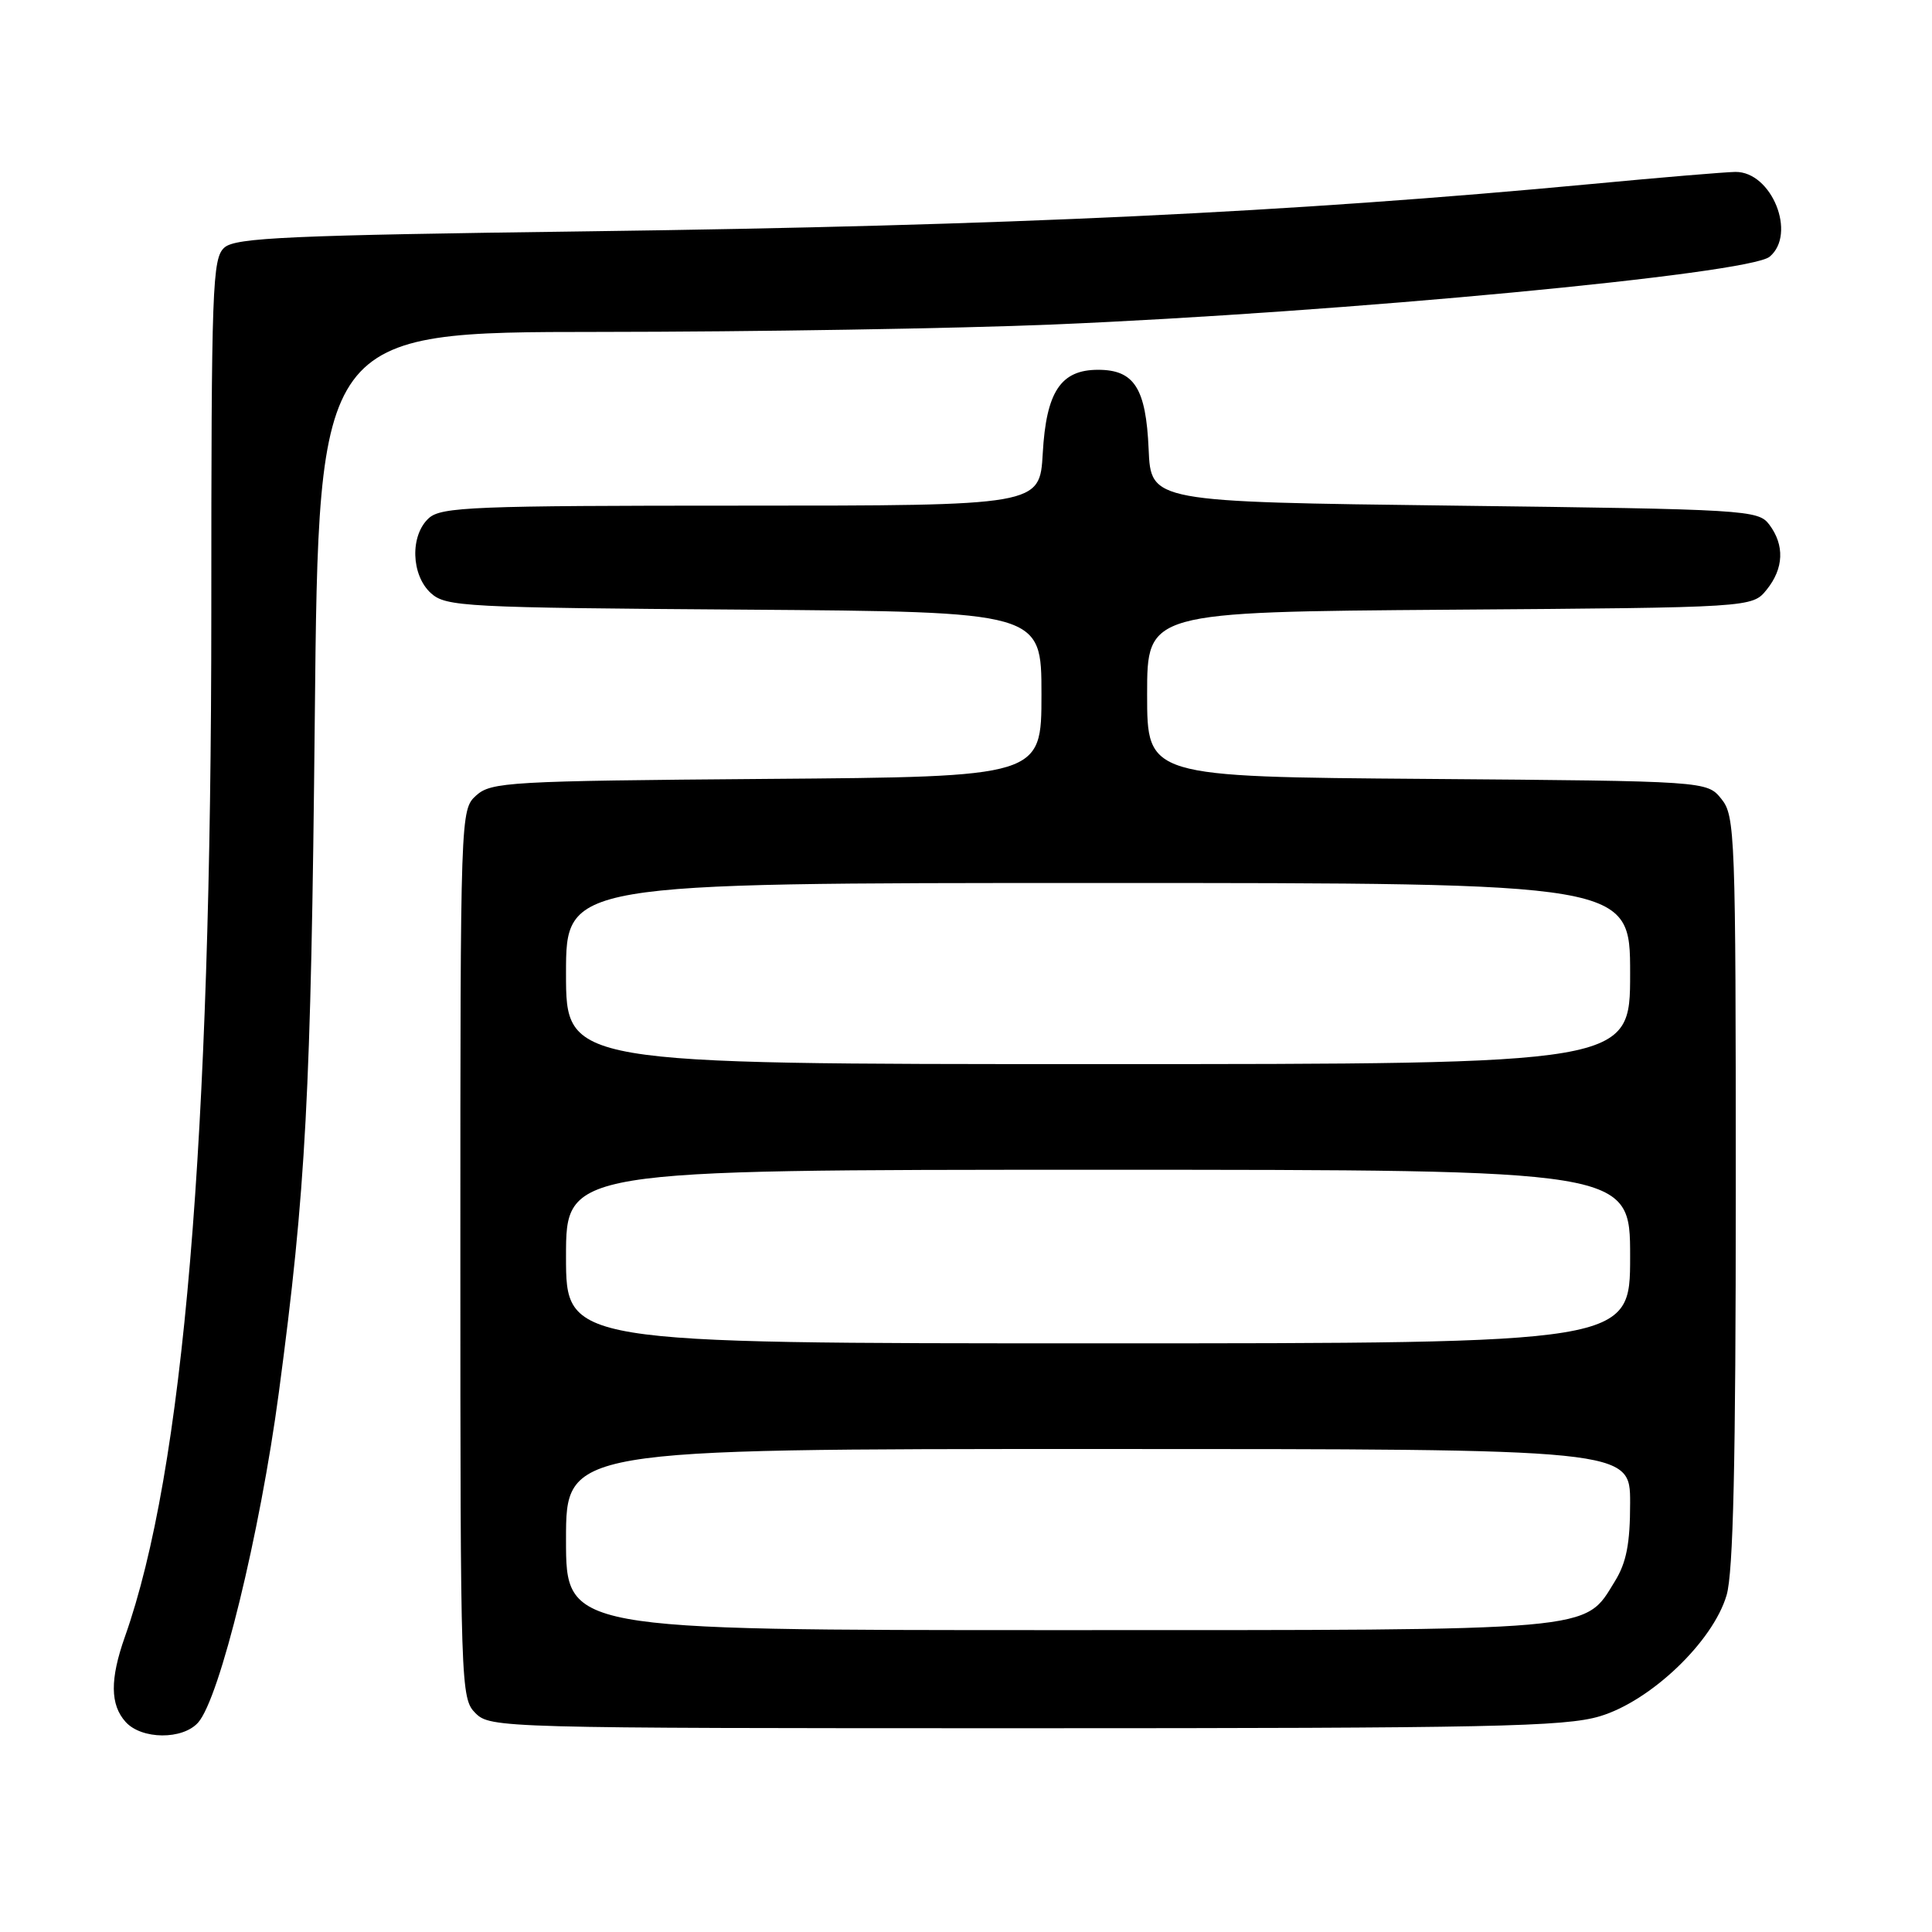 <?xml version="1.0" encoding="UTF-8" standalone="no"?>
<!DOCTYPE svg PUBLIC "-//W3C//DTD SVG 1.1//EN" "http://www.w3.org/Graphics/SVG/1.1/DTD/svg11.dtd" >
<svg xmlns="http://www.w3.org/2000/svg" xmlns:xlink="http://www.w3.org/1999/xlink" version="1.1" viewBox="0 0 256 256">
 <g >
 <path fill="currentColor"
d=" M 26.25 228.25 C 29.12 225.02 34.46 203.20 36.95 184.50 C 40.54 157.59 41.21 145.11 41.71 95.25 C 42.22 44.00 42.22 44.00 79.36 43.98 C 99.79 43.97 126.85 43.53 139.50 43.00 C 177.95 41.39 231.72 36.30 234.48 34.02 C 238.11 31.01 234.76 22.72 229.94 22.78 C 228.60 22.80 220.07 23.51 211.00 24.37 C 170.89 28.15 133.46 29.92 78.00 30.65 C 38.38 31.17 31.24 31.49 29.75 32.79 C 28.13 34.20 28.00 37.79 28.00 81.14 C 28.00 151.31 24.32 194.92 16.55 216.88 C 14.56 222.51 14.59 225.89 16.65 228.17 C 18.77 230.51 24.20 230.55 26.25 228.25 Z  M 211.97 227.42 C 218.70 225.42 226.97 217.54 228.78 211.38 C 229.67 208.40 230.00 193.70 230.00 157.74 C 230.00 110.48 229.91 108.11 228.09 105.86 C 226.18 103.50 226.18 103.50 189.09 103.21 C 152.00 102.93 152.00 102.93 152.00 92.01 C 152.00 81.09 152.00 81.09 192.09 80.79 C 232.18 80.50 232.18 80.50 234.09 78.14 C 236.37 75.32 236.49 72.23 234.43 69.50 C 232.97 67.57 231.44 67.48 192.71 67.00 C 152.50 66.50 152.50 66.50 152.20 59.52 C 151.85 51.44 150.30 49.00 145.50 49.00 C 140.55 49.00 138.63 51.91 138.17 60.07 C 137.77 67.00 137.77 67.00 98.22 67.00 C 62.81 67.00 58.47 67.17 56.83 68.65 C 54.31 70.93 54.46 76.20 57.10 78.60 C 59.09 80.39 61.49 80.52 98.60 80.78 C 138.00 81.07 138.00 81.07 138.00 92.00 C 138.00 102.93 138.00 102.93 101.60 103.21 C 67.44 103.48 65.08 103.62 63.10 105.40 C 61.01 107.30 61.00 107.61 61.00 166.15 C 61.00 223.67 61.05 225.05 63.00 227.00 C 64.96 228.96 66.33 229.00 135.82 229.00 C 197.50 229.00 207.32 228.80 211.97 227.42 Z  M 75.00 204.00 C 75.00 192.00 75.00 192.00 145.50 192.00 C 216.00 192.00 216.00 192.00 216.00 199.13 C 216.00 204.54 215.51 207.05 213.98 209.53 C 209.86 216.21 212.21 216.00 140.10 216.00 C 75.00 216.00 75.00 216.00 75.00 204.00 Z  M 75.00 166.50 C 75.00 155.00 75.00 155.00 145.50 155.00 C 216.00 155.00 216.00 155.00 216.00 166.50 C 216.00 178.00 216.00 178.00 145.50 178.00 C 75.00 178.00 75.00 178.00 75.00 166.50 Z  M 75.00 129.00 C 75.00 117.00 75.00 117.00 145.50 117.00 C 216.00 117.00 216.00 117.00 216.00 129.00 C 216.00 141.00 216.00 141.00 145.50 141.00 C 75.00 141.00 75.00 141.00 75.00 129.00 Z "/>
</g>
</svg>